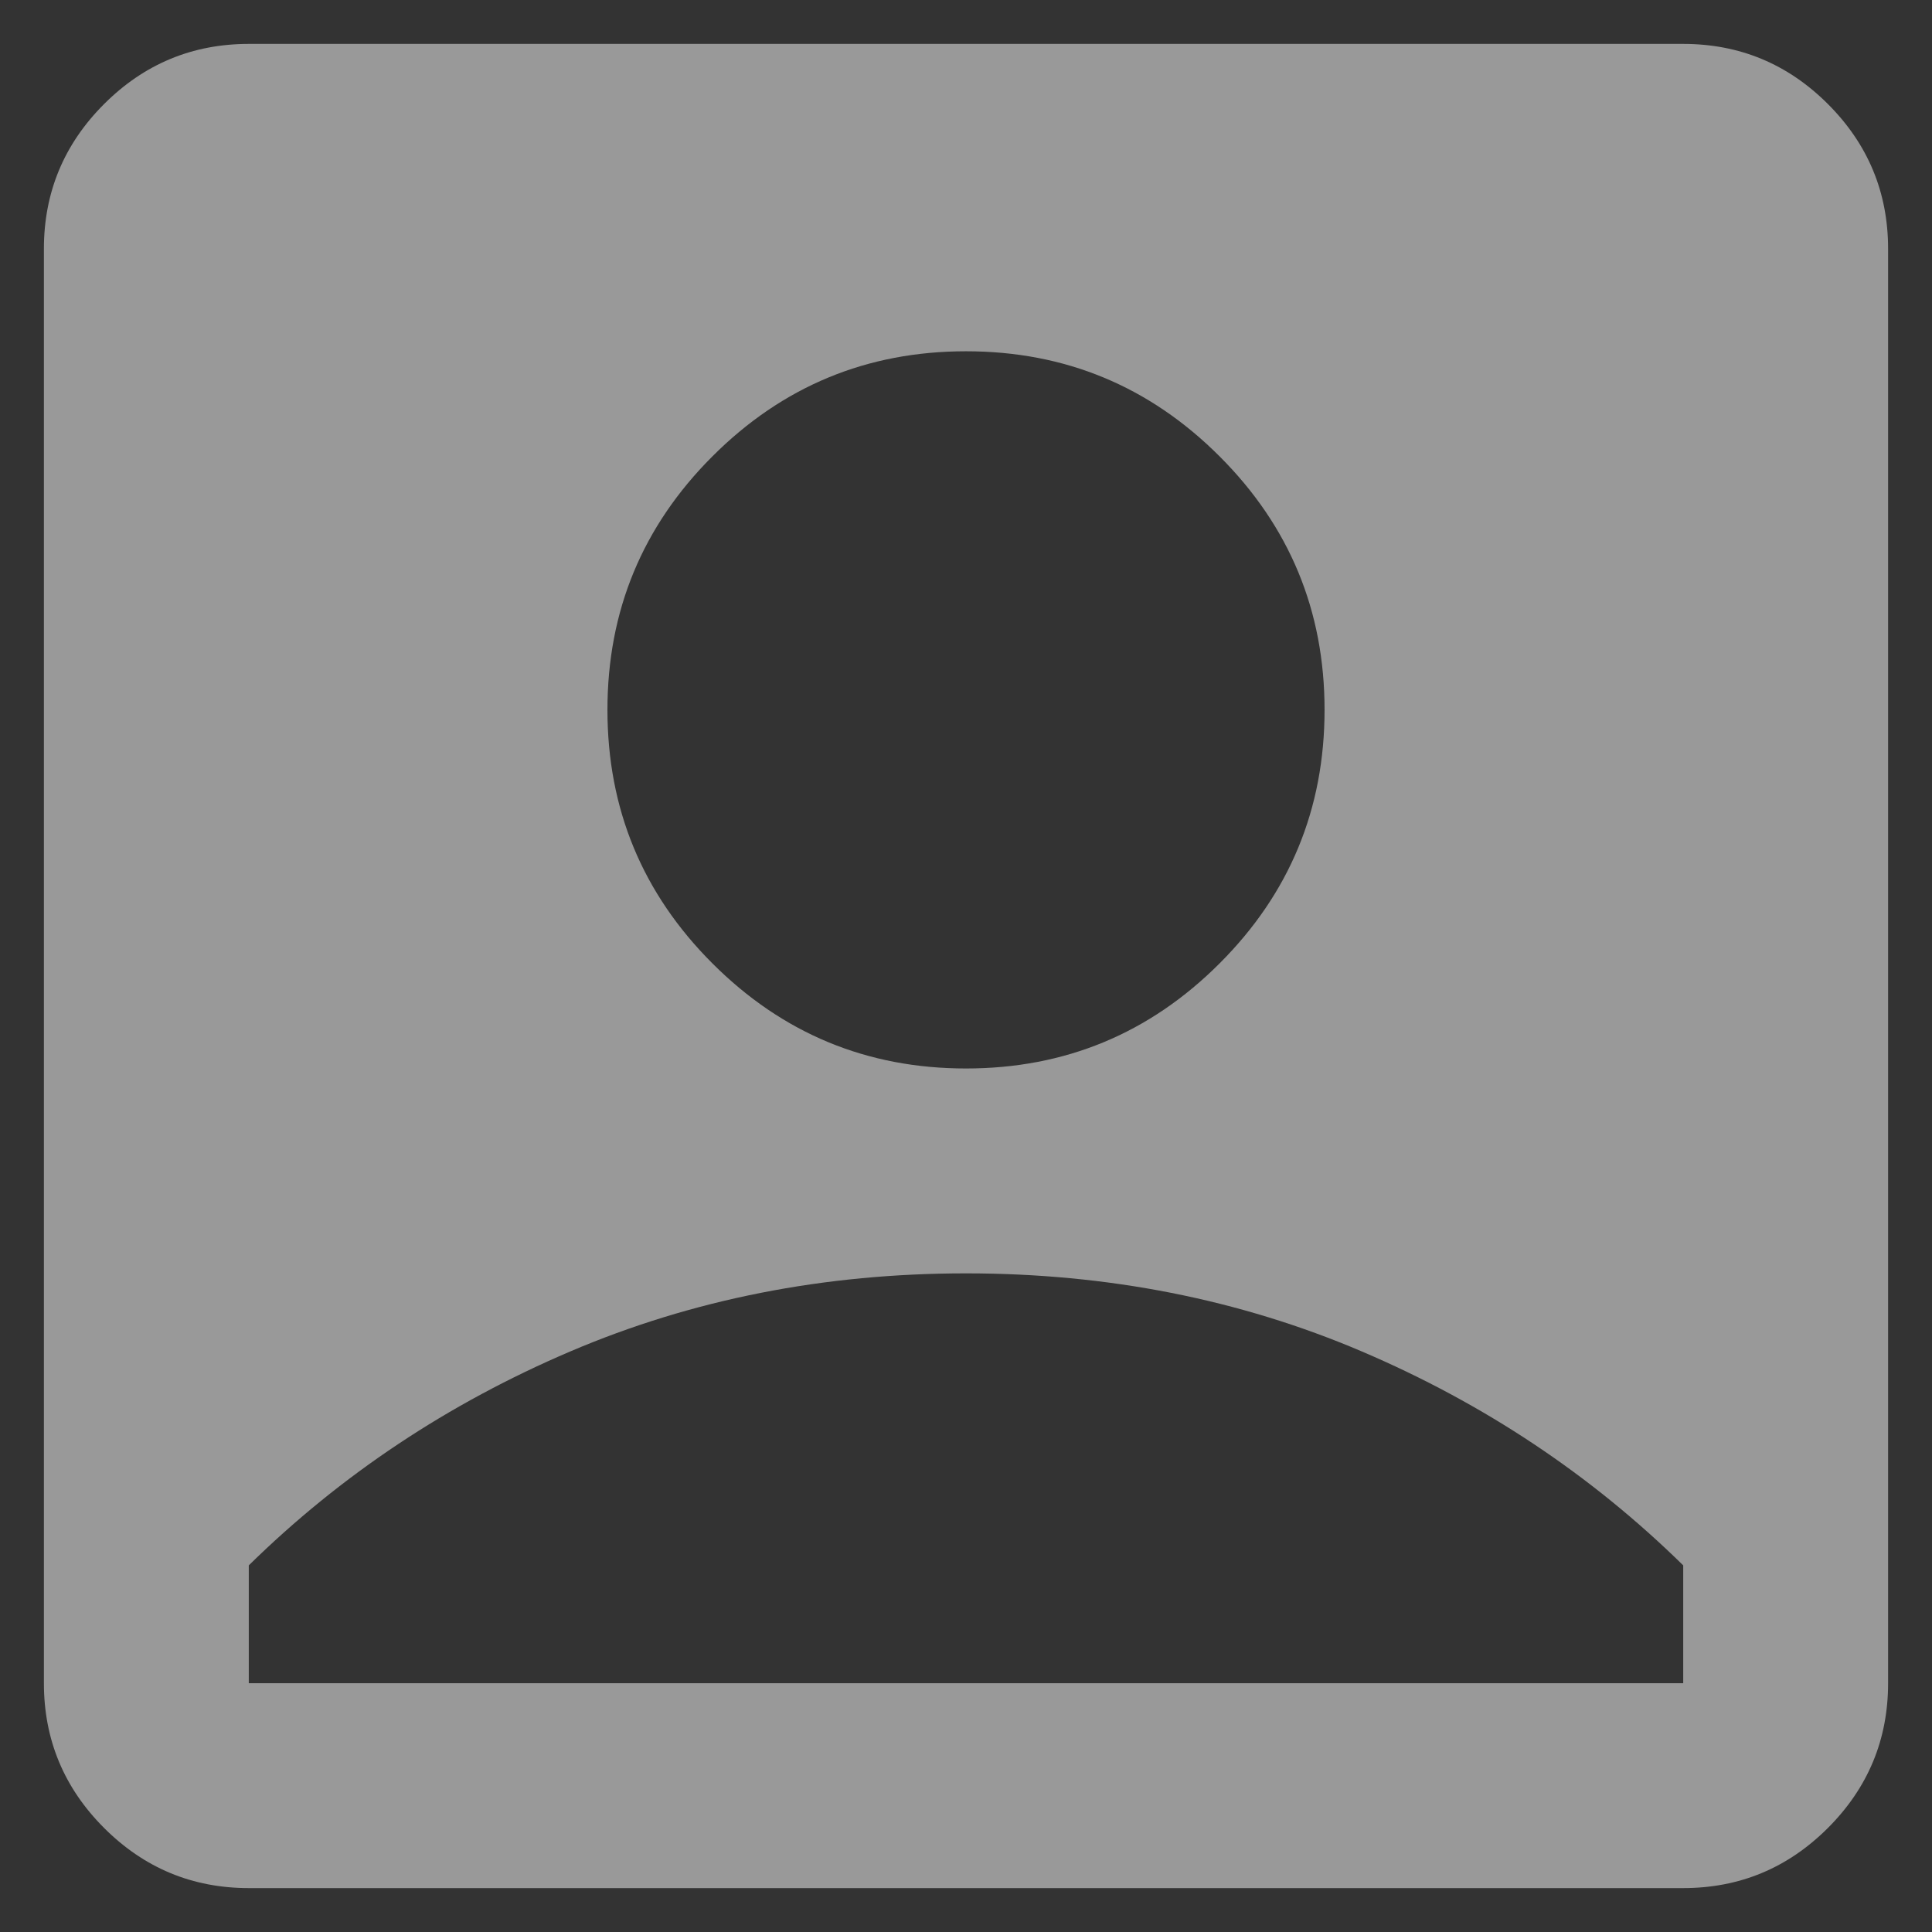 <svg class="personal_information_portraitMini" viewBox="0 0 22 22" fill="none" xmlns="http://www.w3.org/2000/svg">
    <rect x="0" y="0" width="22" height="22" fill="#333333" stroke="none"/>
    <path d="M11 12.167C12.128 12.167 13.09 11.768 13.887 10.971C14.685 10.174 15.083 9.211 15.083 8.083C15.083 6.956 14.685 5.993 13.887 5.196C13.09 4.399 12.128 4 11 4C9.872 4 8.91 4.399 8.113 5.196C7.315 5.993 6.917 6.956 6.917 8.083C6.917 9.211 7.315 10.174 8.113 10.971C8.91 11.768 9.872 12.167 11 12.167ZM2.833 21.5C2.192 21.5 1.642 21.272 1.185 20.815C0.728 20.358 0.5 19.808 0.5 19.167V2.833C0.5 2.192 0.728 1.642 1.185 1.185C1.642 0.728 2.192 0.5 2.833 0.5H19.167C19.808 0.5 20.358 0.728 20.815 1.185C21.272 1.642 21.5 2.192 21.5 2.833V19.167C21.5 19.808 21.272 20.358 20.815 20.815C20.358 21.272 19.808 21.5 19.167 21.5H2.833ZM2.833 19.167H19.167V17.825C18.117 16.794 16.897 15.982 15.507 15.389C14.116 14.796 12.614 14.5 11 14.5C9.386 14.5 7.884 14.796 6.494 15.389C5.104 15.982 3.883 16.794 2.833 17.825V19.167Z" fill="white" fill-opacity="0.5"/>
</svg>
